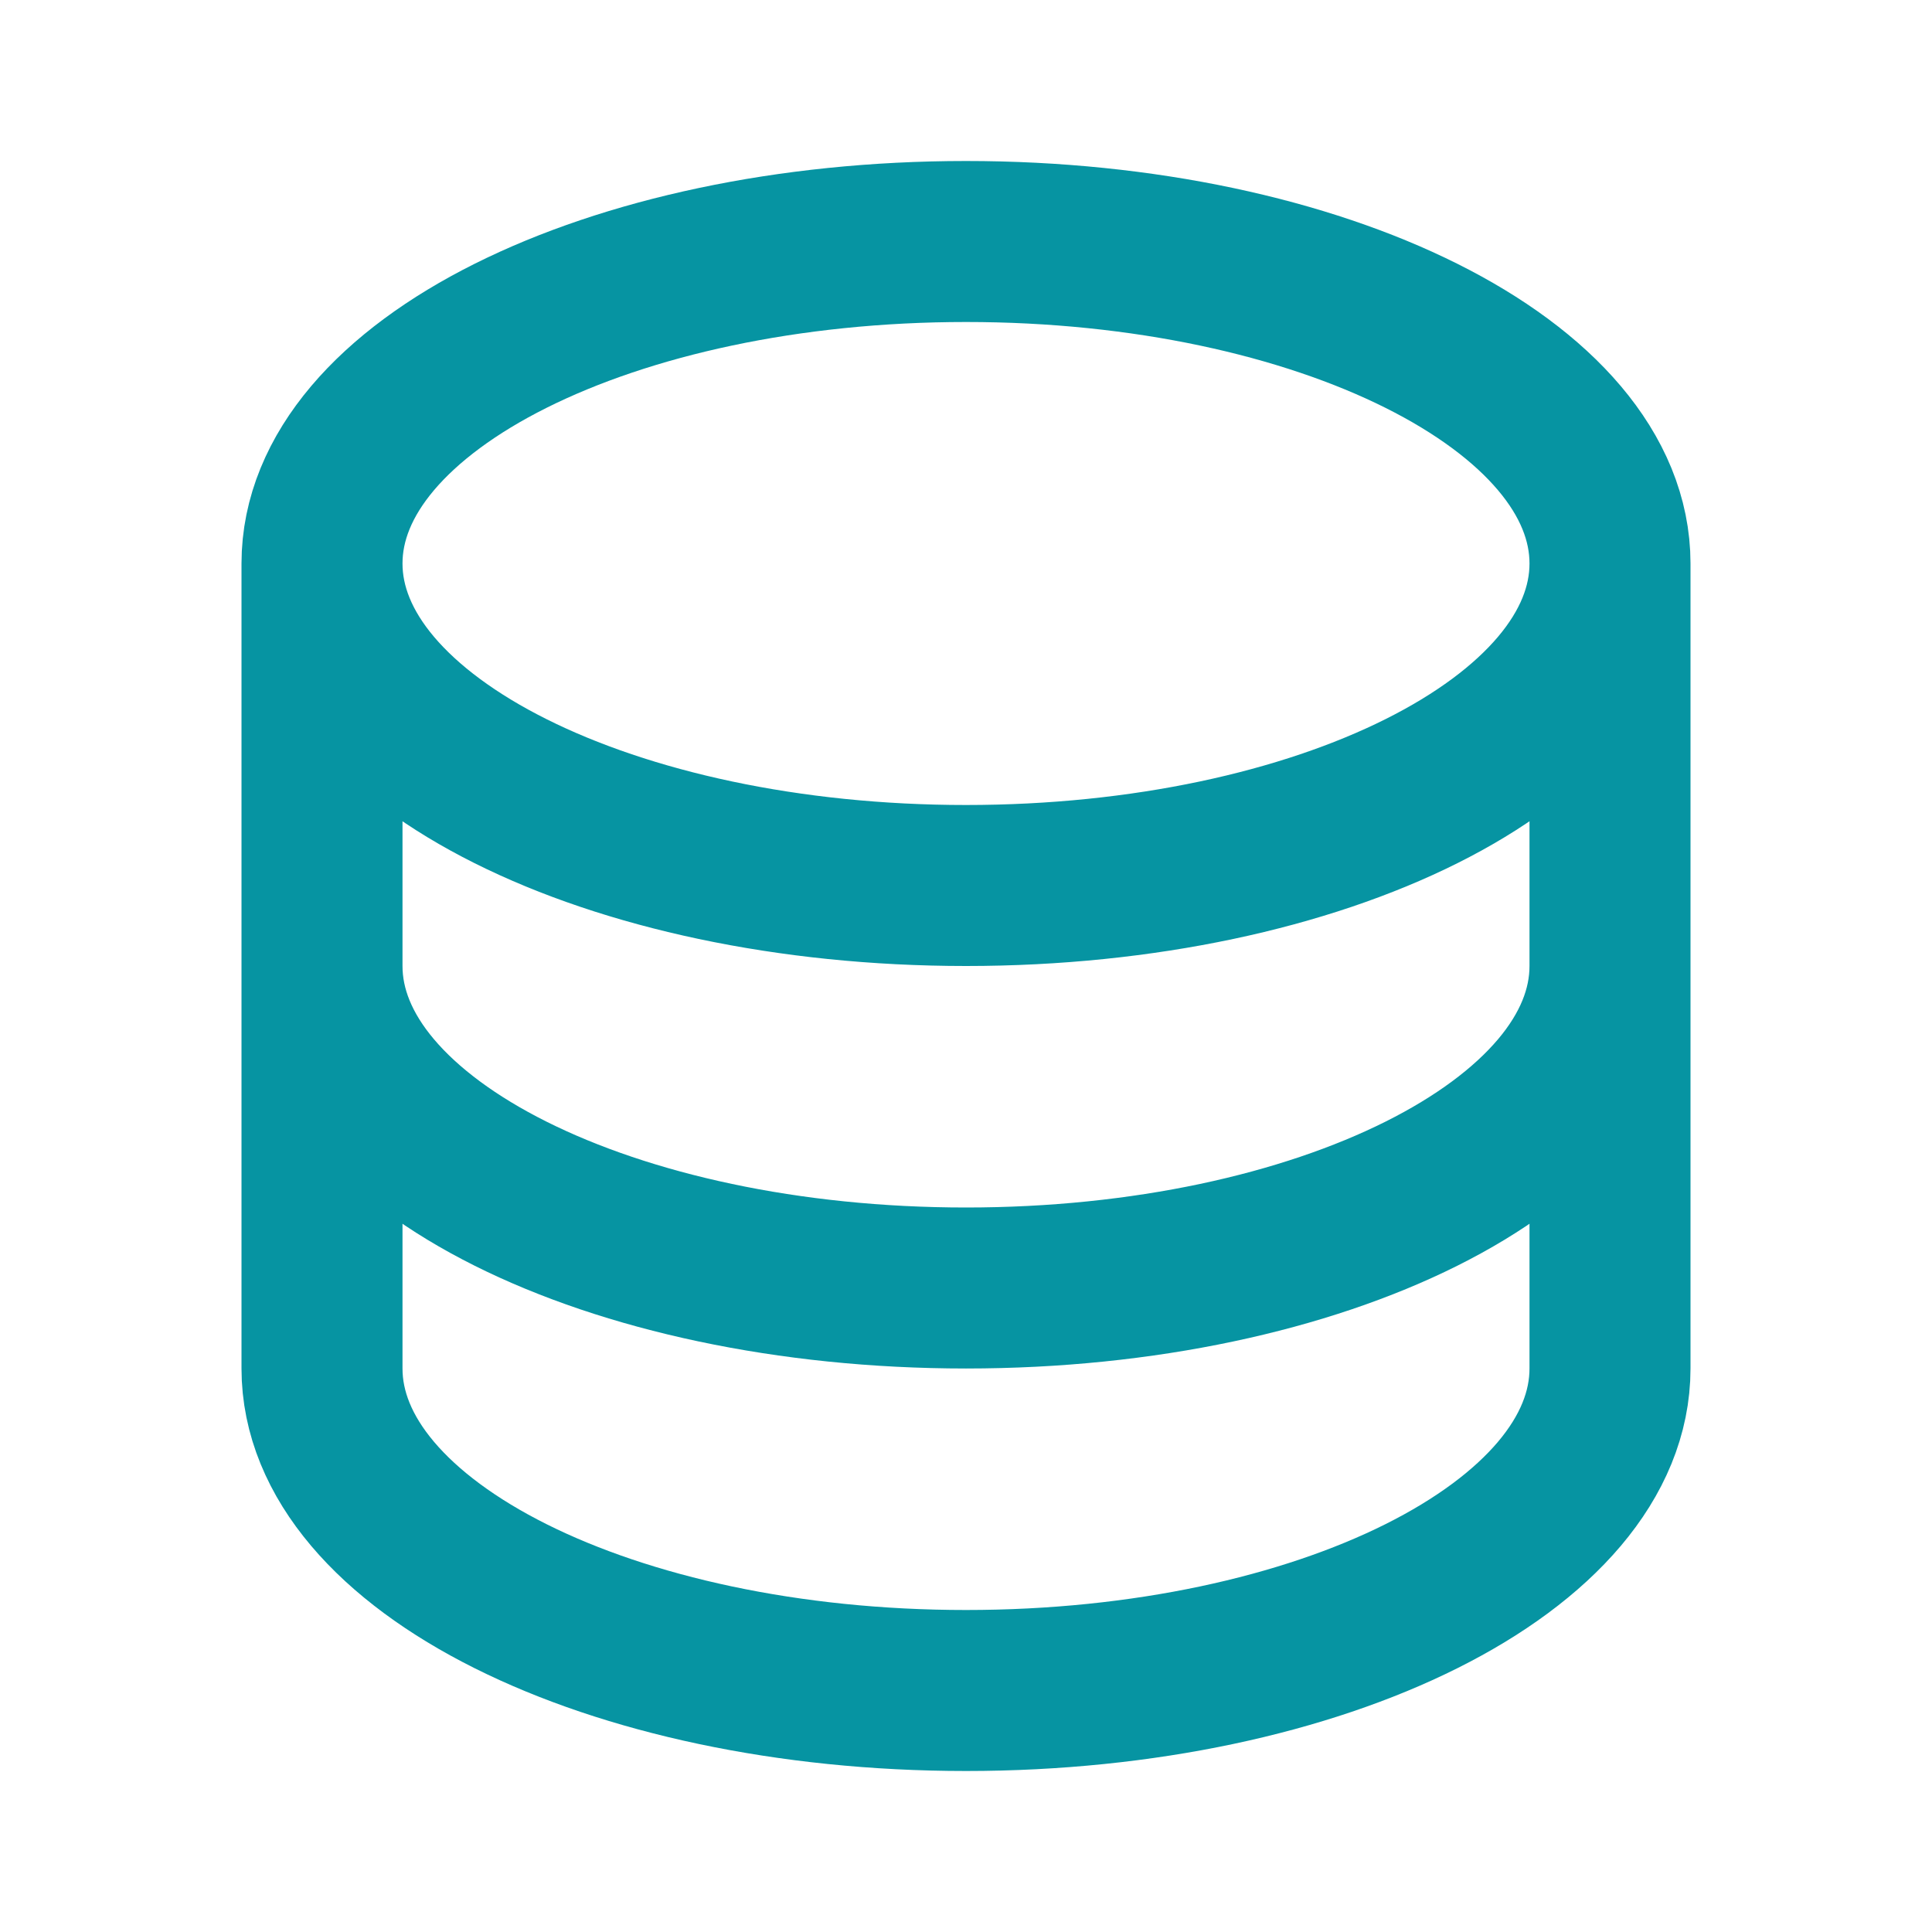 <svg width="24" height="24" viewBox="0 0 24 24" fill="none" xmlns="http://www.w3.org/2000/svg">
<path d="M4 7V17C4 19.21 7.582 21 12 21C16.418 21 20 19.21 20 17V7M4 7C4 9.21 7.582 11 12 11C16.418 11 20 9.21 20 7M4 7C4 4.79 7.582 3 12 3C16.418 3 20 4.79 20 7M20 12C20 14.21 16.418 16 12 16C7.582 16 4 14.21 4 12" stroke="#0694A2" stroke-width="2" stroke-linecap="round" stroke-linejoin="round"/>
</svg>
